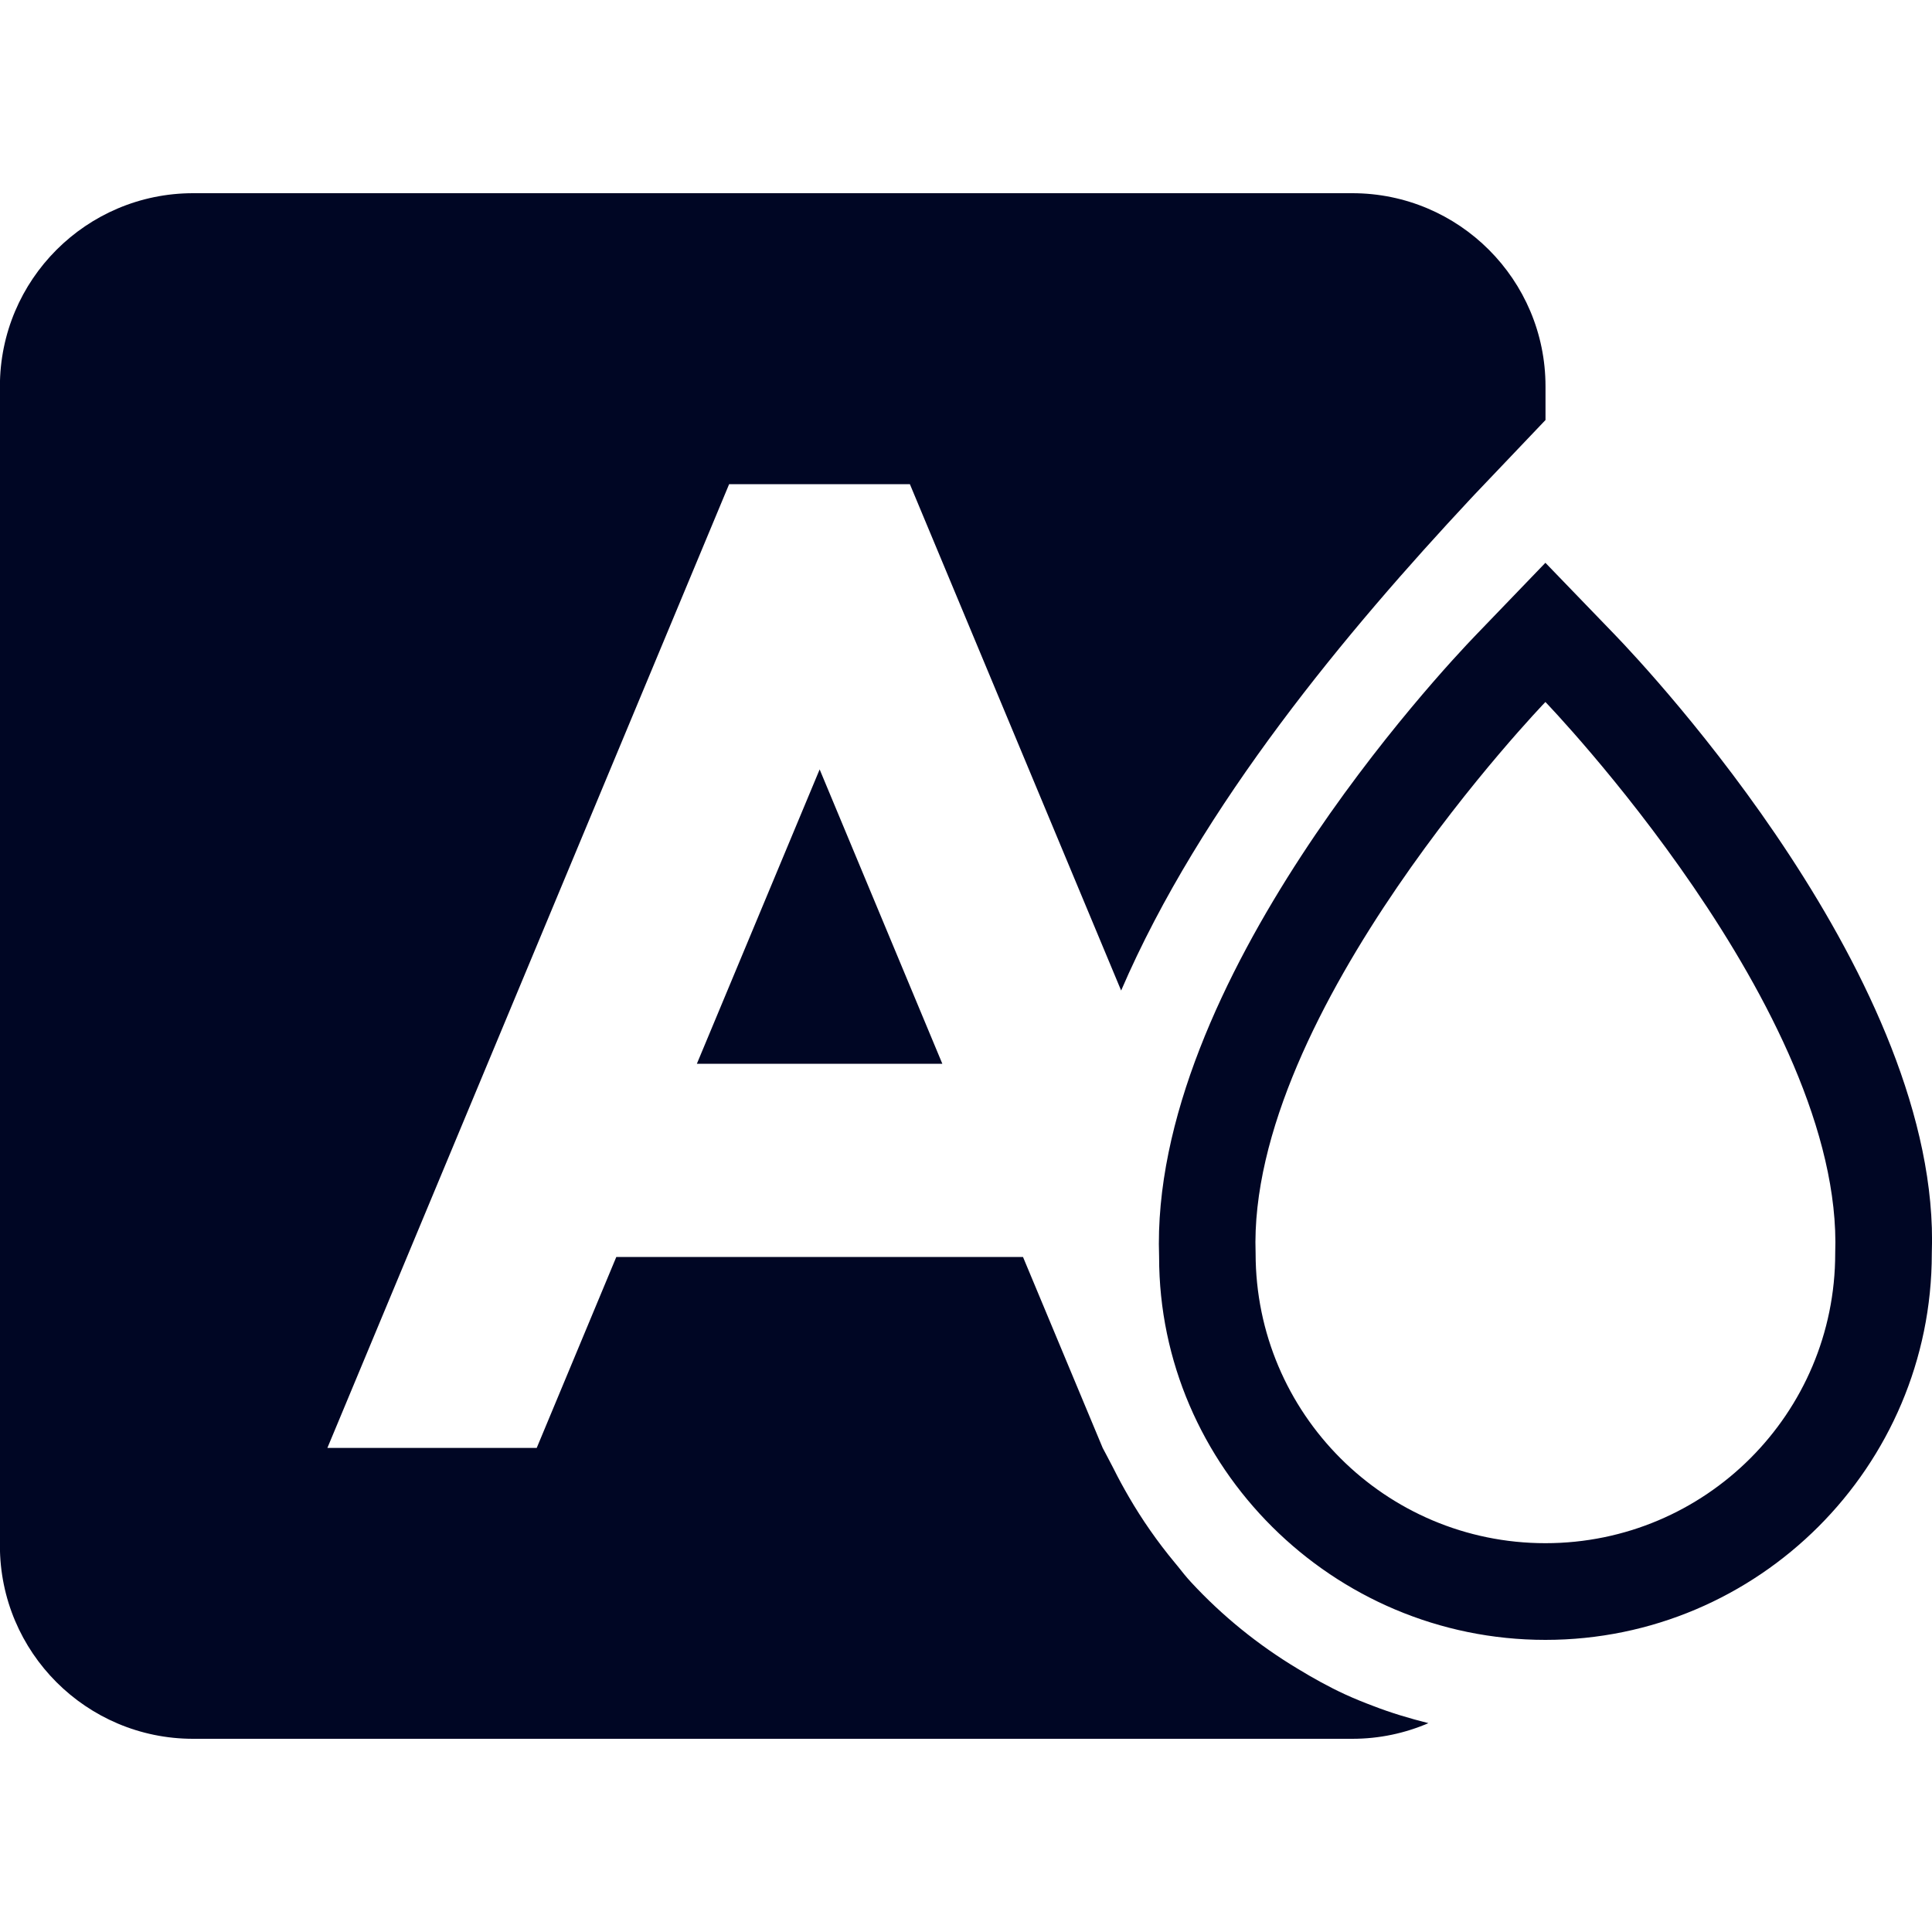 <svg width="20" height="20" viewBox="0 0 20 20" fill="none" xmlns="http://www.w3.org/2000/svg">
<g id="Icons / Rich Text / Text Highlight 3" clip-path="url(#clip0_10_2732)">
<path id="Combined Shape" fill-rule="evenodd" clip-rule="evenodd" d="M14.223 17.663C14.122 17.625 14.024 17.586 13.922 17.539C13.753 17.461 13.592 17.371 13.439 17.278C13.023 17.029 12.65 16.725 12.329 16.378C12.281 16.326 12.237 16.271 12.193 16.215L12.16 16.175C11.98 15.958 11.821 15.729 11.686 15.496C11.629 15.398 11.576 15.301 11.527 15.202C11.494 15.137 11.415 14.989 11.415 14.989L10.59 13.012H6.38L5.556 14.989H3.389L7.548 5.012H9.419L11.606 10.254C12.434 8.331 13.962 6.515 15.221 5.166L15.265 5.119L15.999 4.348V4C15.999 2.896 15.104 2 13.999 2H1.999C0.895 2 -0.001 2.896 -0.001 4V16C-0.001 17.105 0.895 18 1.999 18H13.999C14.28 18 14.545 17.942 14.787 17.838C14.588 17.788 14.396 17.73 14.223 17.663ZM7.214 11.012H9.755L8.485 7.965L7.214 11.012ZM15.998 5.826L16.719 6.573C17.065 6.932 20.1 10.166 19.998 12.976C19.998 15.181 18.204 16.976 15.998 16.976C13.793 16.976 11.998 15.181 11.999 13.011C11.898 10.166 14.932 6.932 15.279 6.573L15.998 5.826ZM18.998 12.975C19.088 10.472 15.998 7.267 15.998 7.267C15.998 7.267 12.909 10.472 12.998 12.975C12.998 14.632 14.342 15.975 15.998 15.975C17.655 15.975 18.998 14.632 18.998 12.975Z" fill="#000624"/>
</g>
<defs>
<clipPath id="clip0_10_2732">
<rect width="20" height="20" fill="white"/>
</clipPath>
</defs>
</svg>

